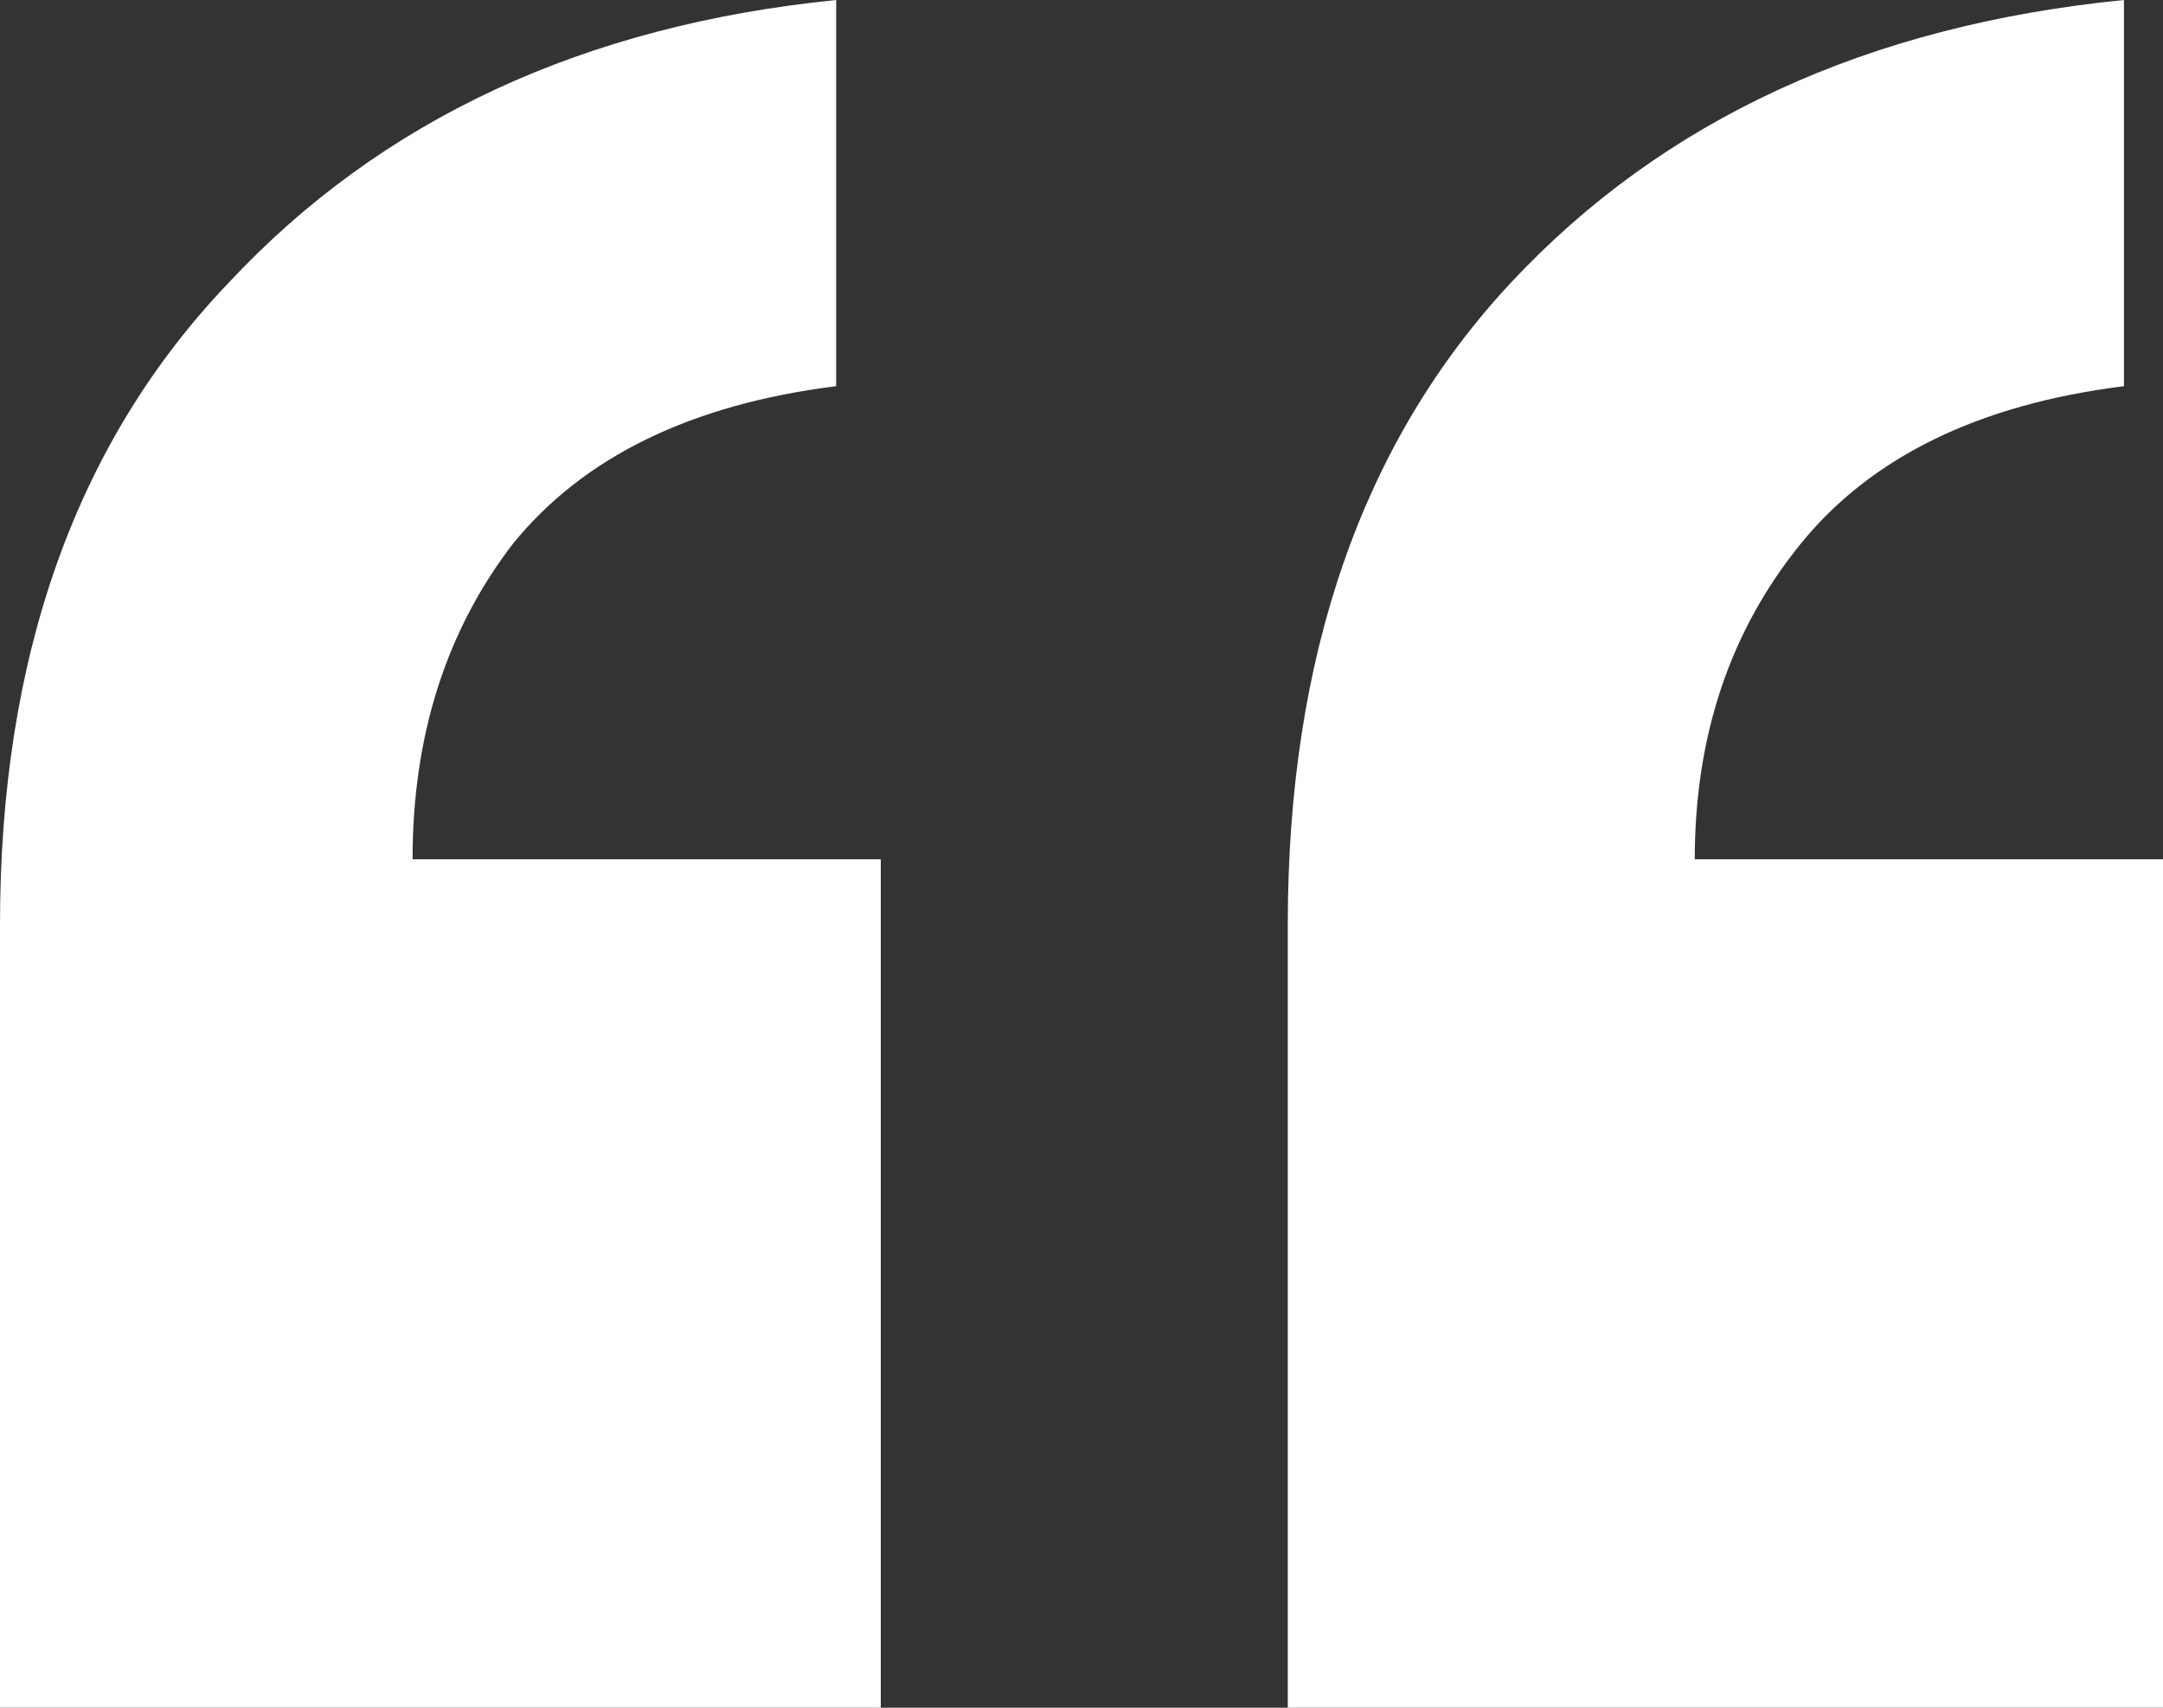 <svg width="19" height="15" viewBox="0 0 19 15" fill="none" xmlns="http://www.w3.org/2000/svg">
<rect x="0" y="0" width="19" height="15" fill="#333333" stroke="none"/>
<path d="M7.345 0V3.392C6.072 3.551 5.125 4.013 4.505 4.777C3.918 5.541 3.624 6.465 3.624 7.548H7.737V15H0V8.121C0 5.764 0.669 3.885 2.008 2.484C3.346 1.051 5.125 0.223 7.345 0ZM18.657 0V3.392C17.384 3.551 16.437 4.013 15.817 4.777C15.197 5.541 14.887 6.465 14.887 7.548H19V15H11.312V8.121C11.312 5.764 11.965 3.885 13.271 2.484C14.609 1.051 16.405 0.223 18.657 0Z" fill="white"/>
</svg>
